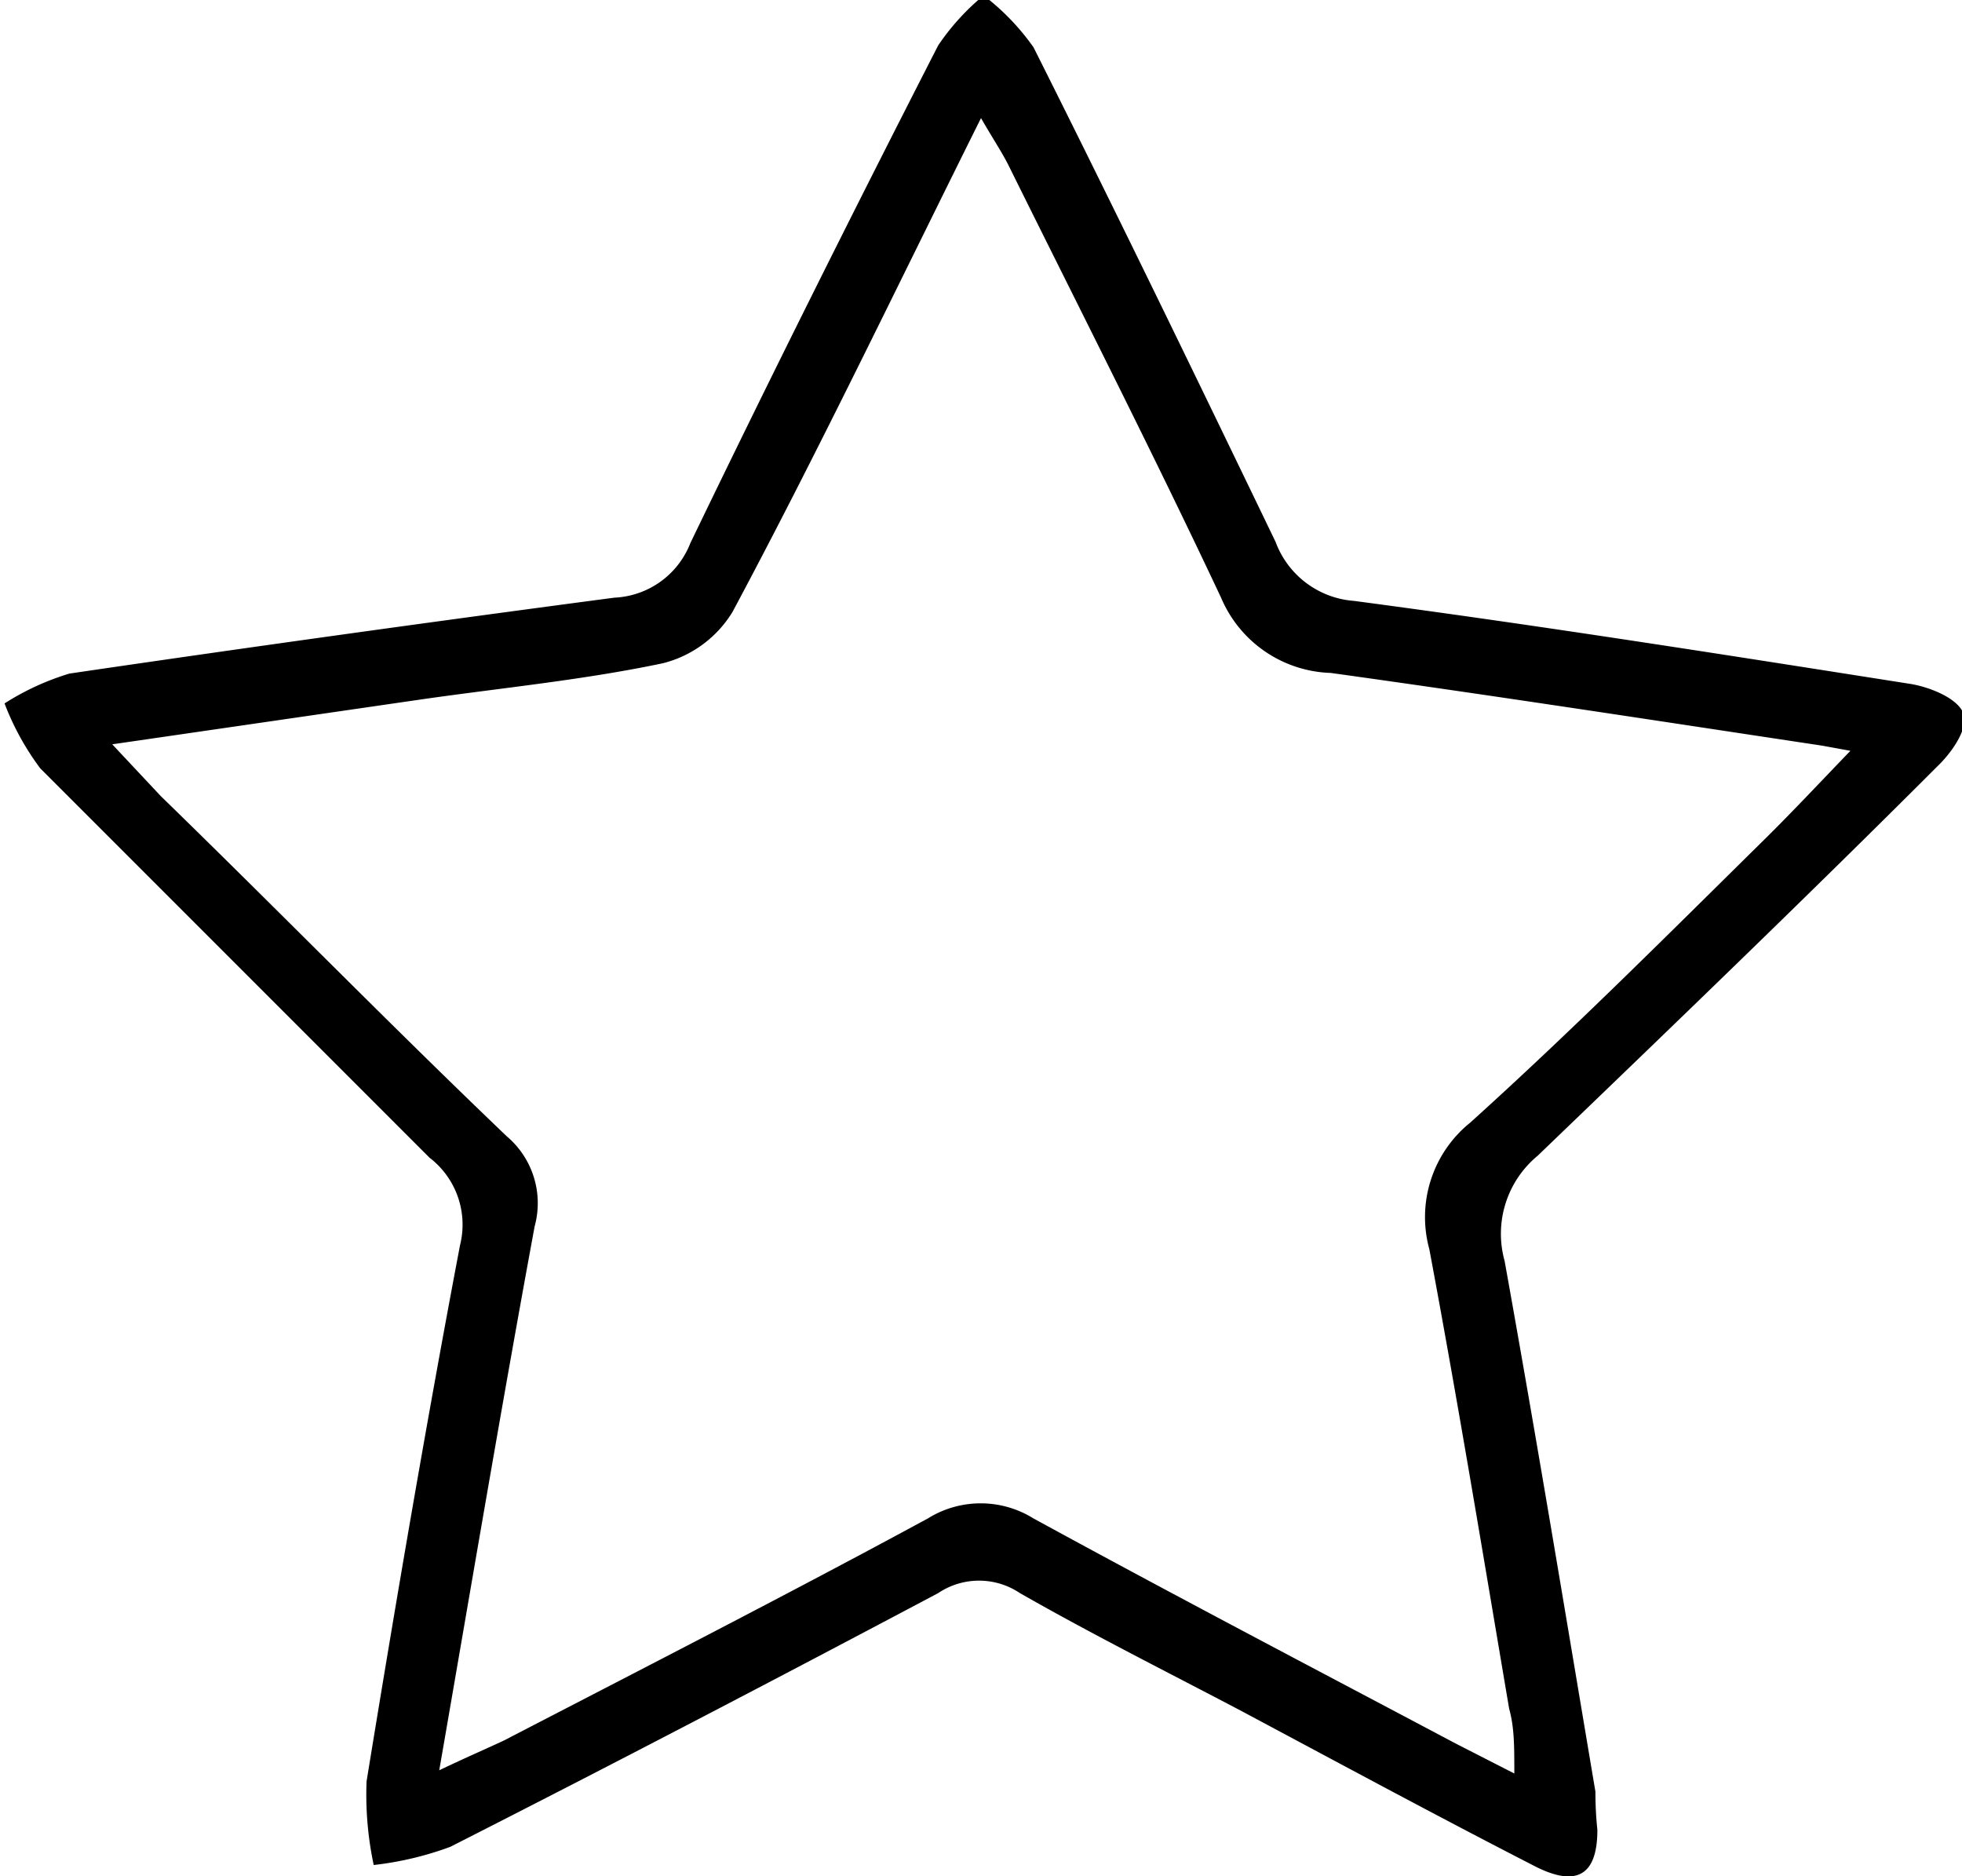 <svg viewBox="0 0 30.24 28.91"><path d="M24.62 28.2c0 .7-.32.9-1 .54-1.5-.77-3-1.58-4.48-2.37-1.14-.6-2.3-1.18-3.42-1.82a1.13 1.13 0 00-1.26 0c-2.49 1.32-5 2.63-7.52 3.91a5 5 0 01-1.18.28 5.2 5.2 0 01-.11-1.29c.45-2.76.92-5.52 1.44-8.26a1.3 1.3 0 00-.47-1.35l-6-6a4.13 4.13 0 01-.55-1 4 4 0 011-.46c2.79-.41 5.6-.8 8.4-1.17a1.32 1.32 0 001.17-.84C11.88 5.8 13.16 3.24 14.46.7a3.62 3.62 0 01.7-.77 3.64 3.64 0 01.77.8c1.27 2.53 2.5 5.07 3.73 7.62a1.4 1.4 0 001.21.91c2.87.38 5.72.83 8.58 1.28.3.05.72.22.81.45s-.18.61-.4.82c-2 2-4.08 4-6.16 6a1.56 1.56 0 00-.51 1.62c.49 2.72.94 5.45 1.4 8.18 0 .22.01.39.03.59zm-17.85-.92c.42-.2.7-.32 1-.46 2.18-1.13 4.37-2.25 6.53-3.42a1.54 1.54 0 011.63 0c2.16 1.18 4.34 2.32 6.51 3.47l.9.46c0-.43 0-.71-.08-1-.4-2.36-.79-4.73-1.23-7.08a1.87 1.87 0 01.63-1.95c1.53-1.38 3-2.85 4.46-4.29.45-.44.88-.9 1.4-1.44l-.44-.08c-2.52-.38-5.05-.77-7.57-1.12a1.9 1.9 0 01-1.69-1.16C17.78 7 16.66 4.8 15.57 2.6c-.11-.23-.26-.45-.45-.78-1.31 2.63-2.53 5.18-3.83 7.61a1.76 1.76 0 01-1.07.79c-1.23.26-2.49.38-3.74.56l-4.75.69.75.8C4.26 14 6 15.78 7.81 17.51a1.35 1.35 0 01.43 1.39c-.5 2.71-.96 5.44-1.47 8.38z"/></svg>